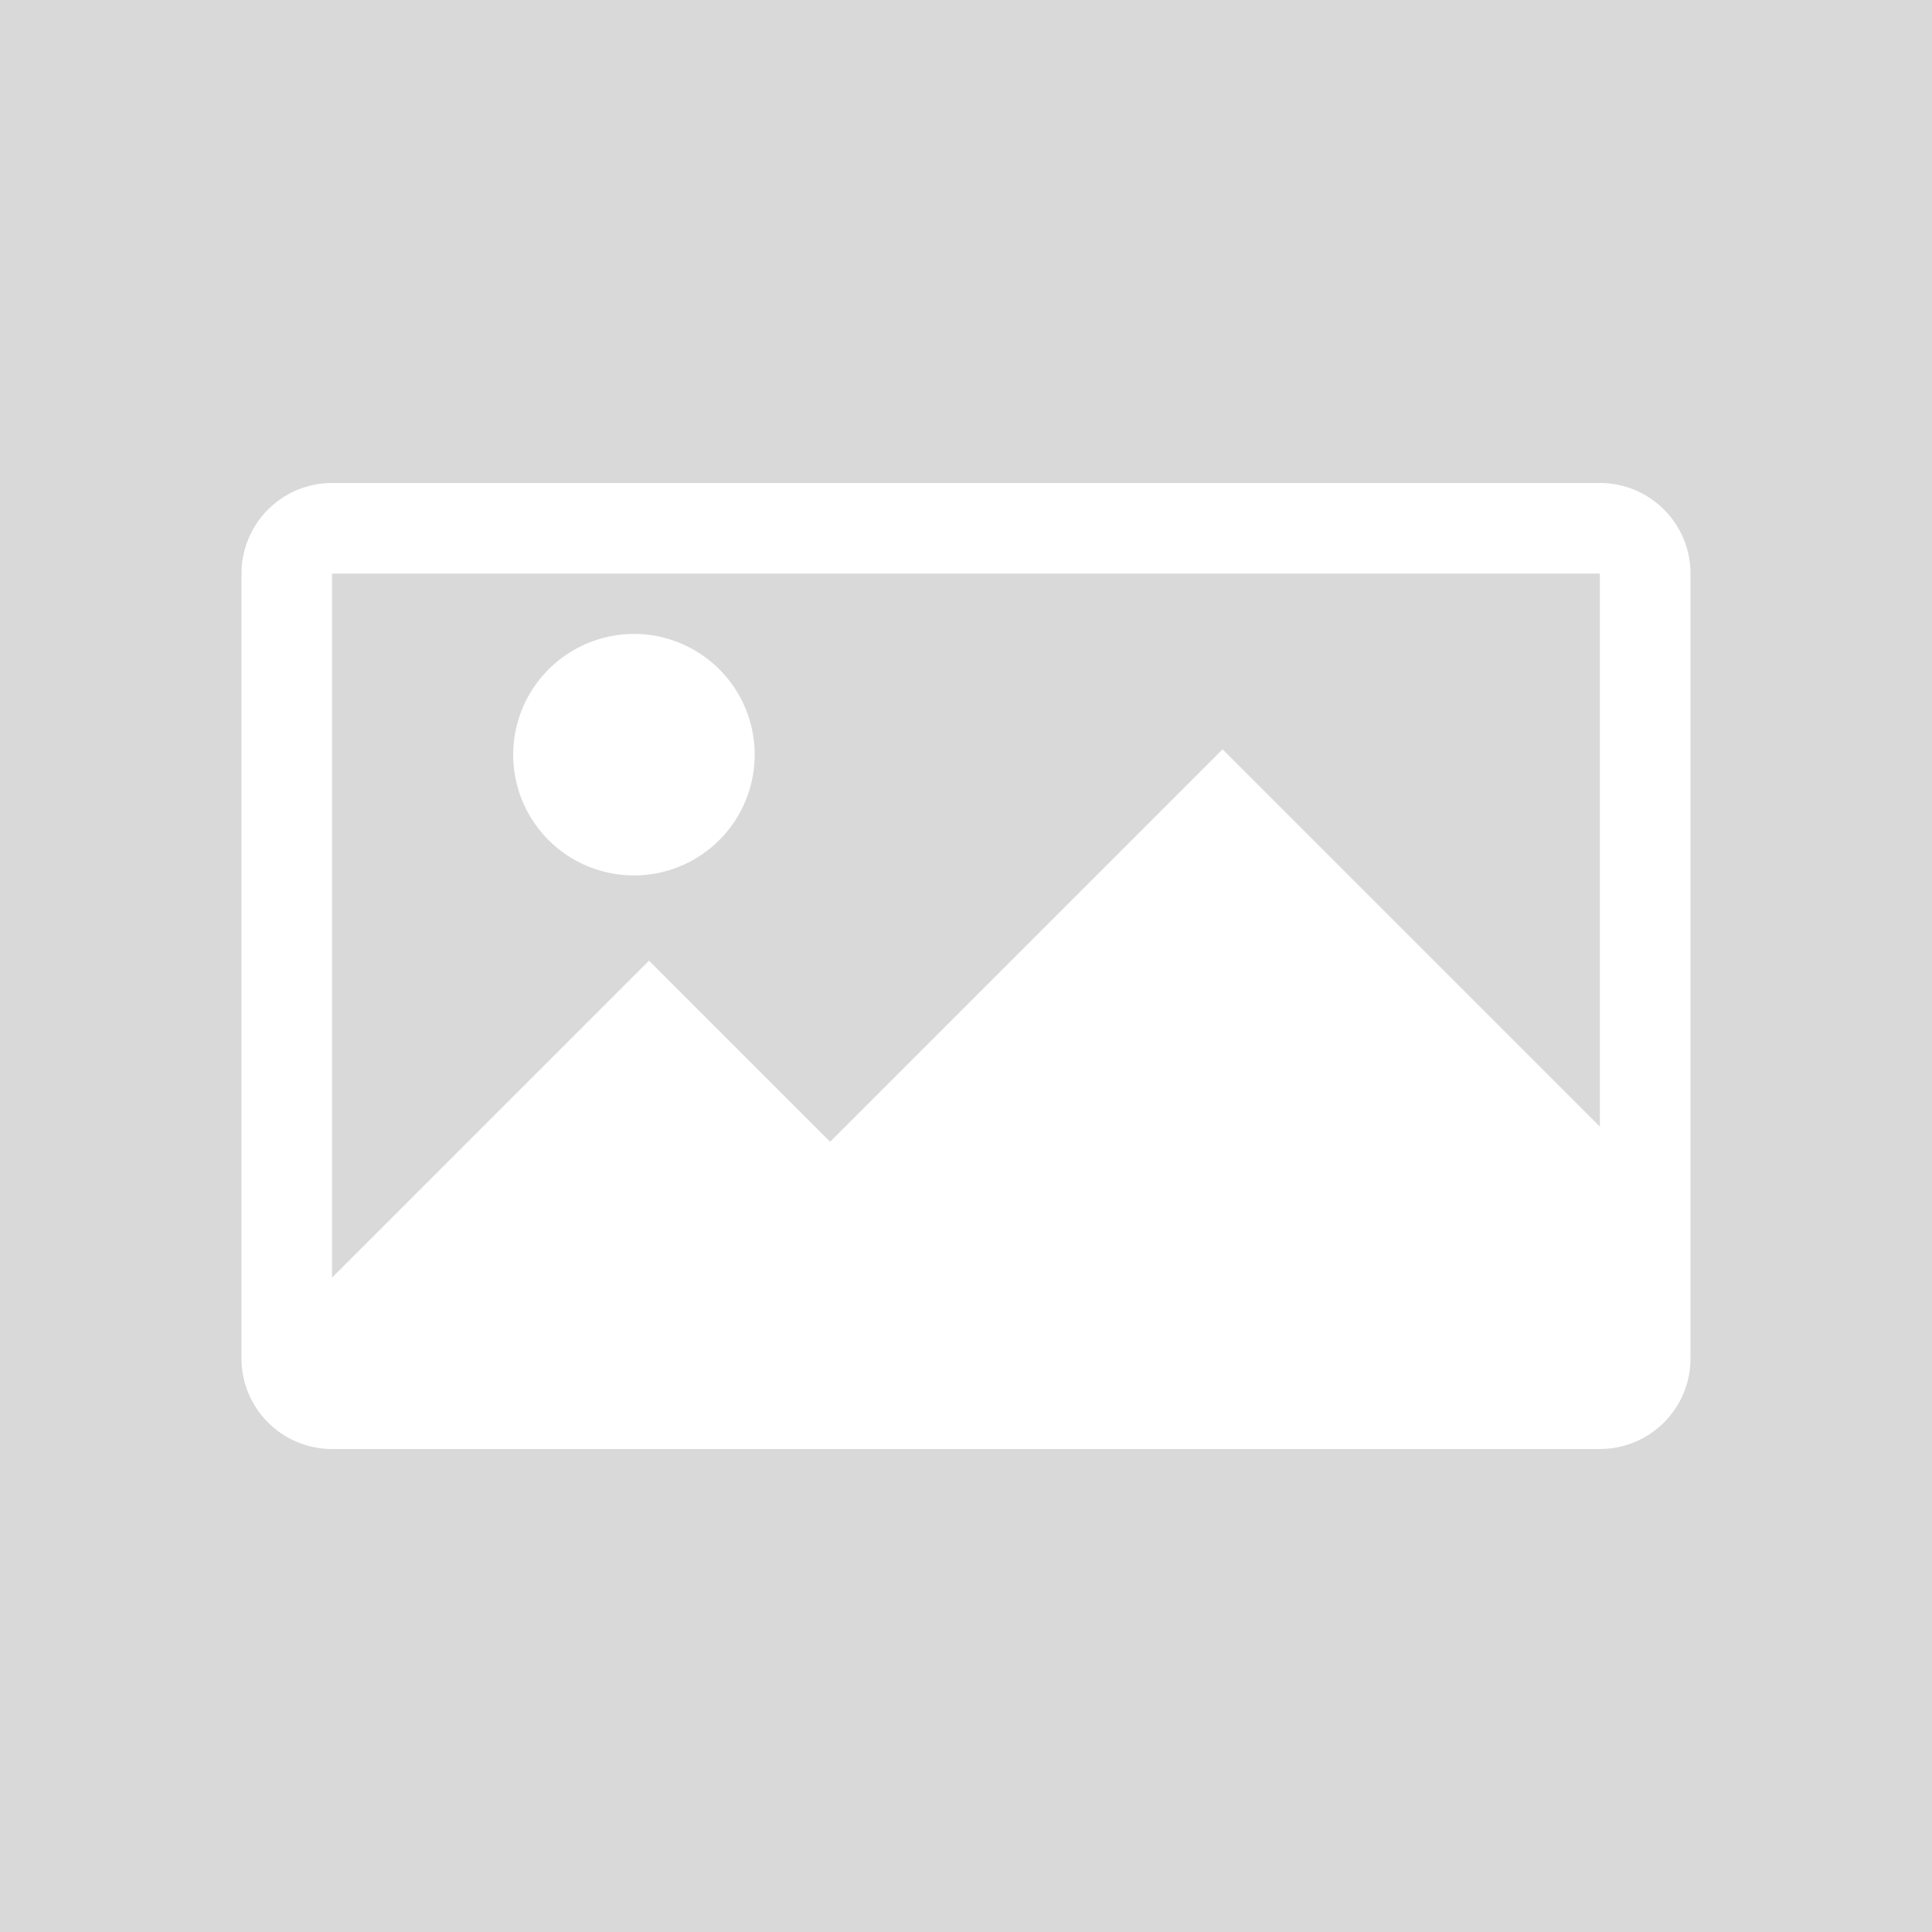 <svg xmlns="http://www.w3.org/2000/svg" width="64" height="64.001" viewBox="0 0 64 64.001">
  <g id="image" transform="translate(-491 -324)">
    <path id="Subtraction_4" data-name="Subtraction 4" d="M443,356H379V292h64v64Zm-53-48a3,3,0,0,0-3,3v26a3,3,0,0,0,3,3h42a3,3,0,0,0,3-3V311a3,3,0,0,0-3-3Z" transform="translate(112 32)" fill="#d9d9d9"/>
    <path id="Subtraction_2" data-name="Subtraction 2" d="M-66.459,23.323V0h42V18.322l-12.5-12.5-13,13-6-6-10.5,10.5ZM-56.458,2a4.005,4.005,0,0,0-4,4,4,4,0,0,0,4,4,4,4,0,0,0,4-4A4,4,0,0,0-56.458,2Z" transform="translate(568.458 343)" fill="#d9d9d9"/>
  </g>
</svg>
